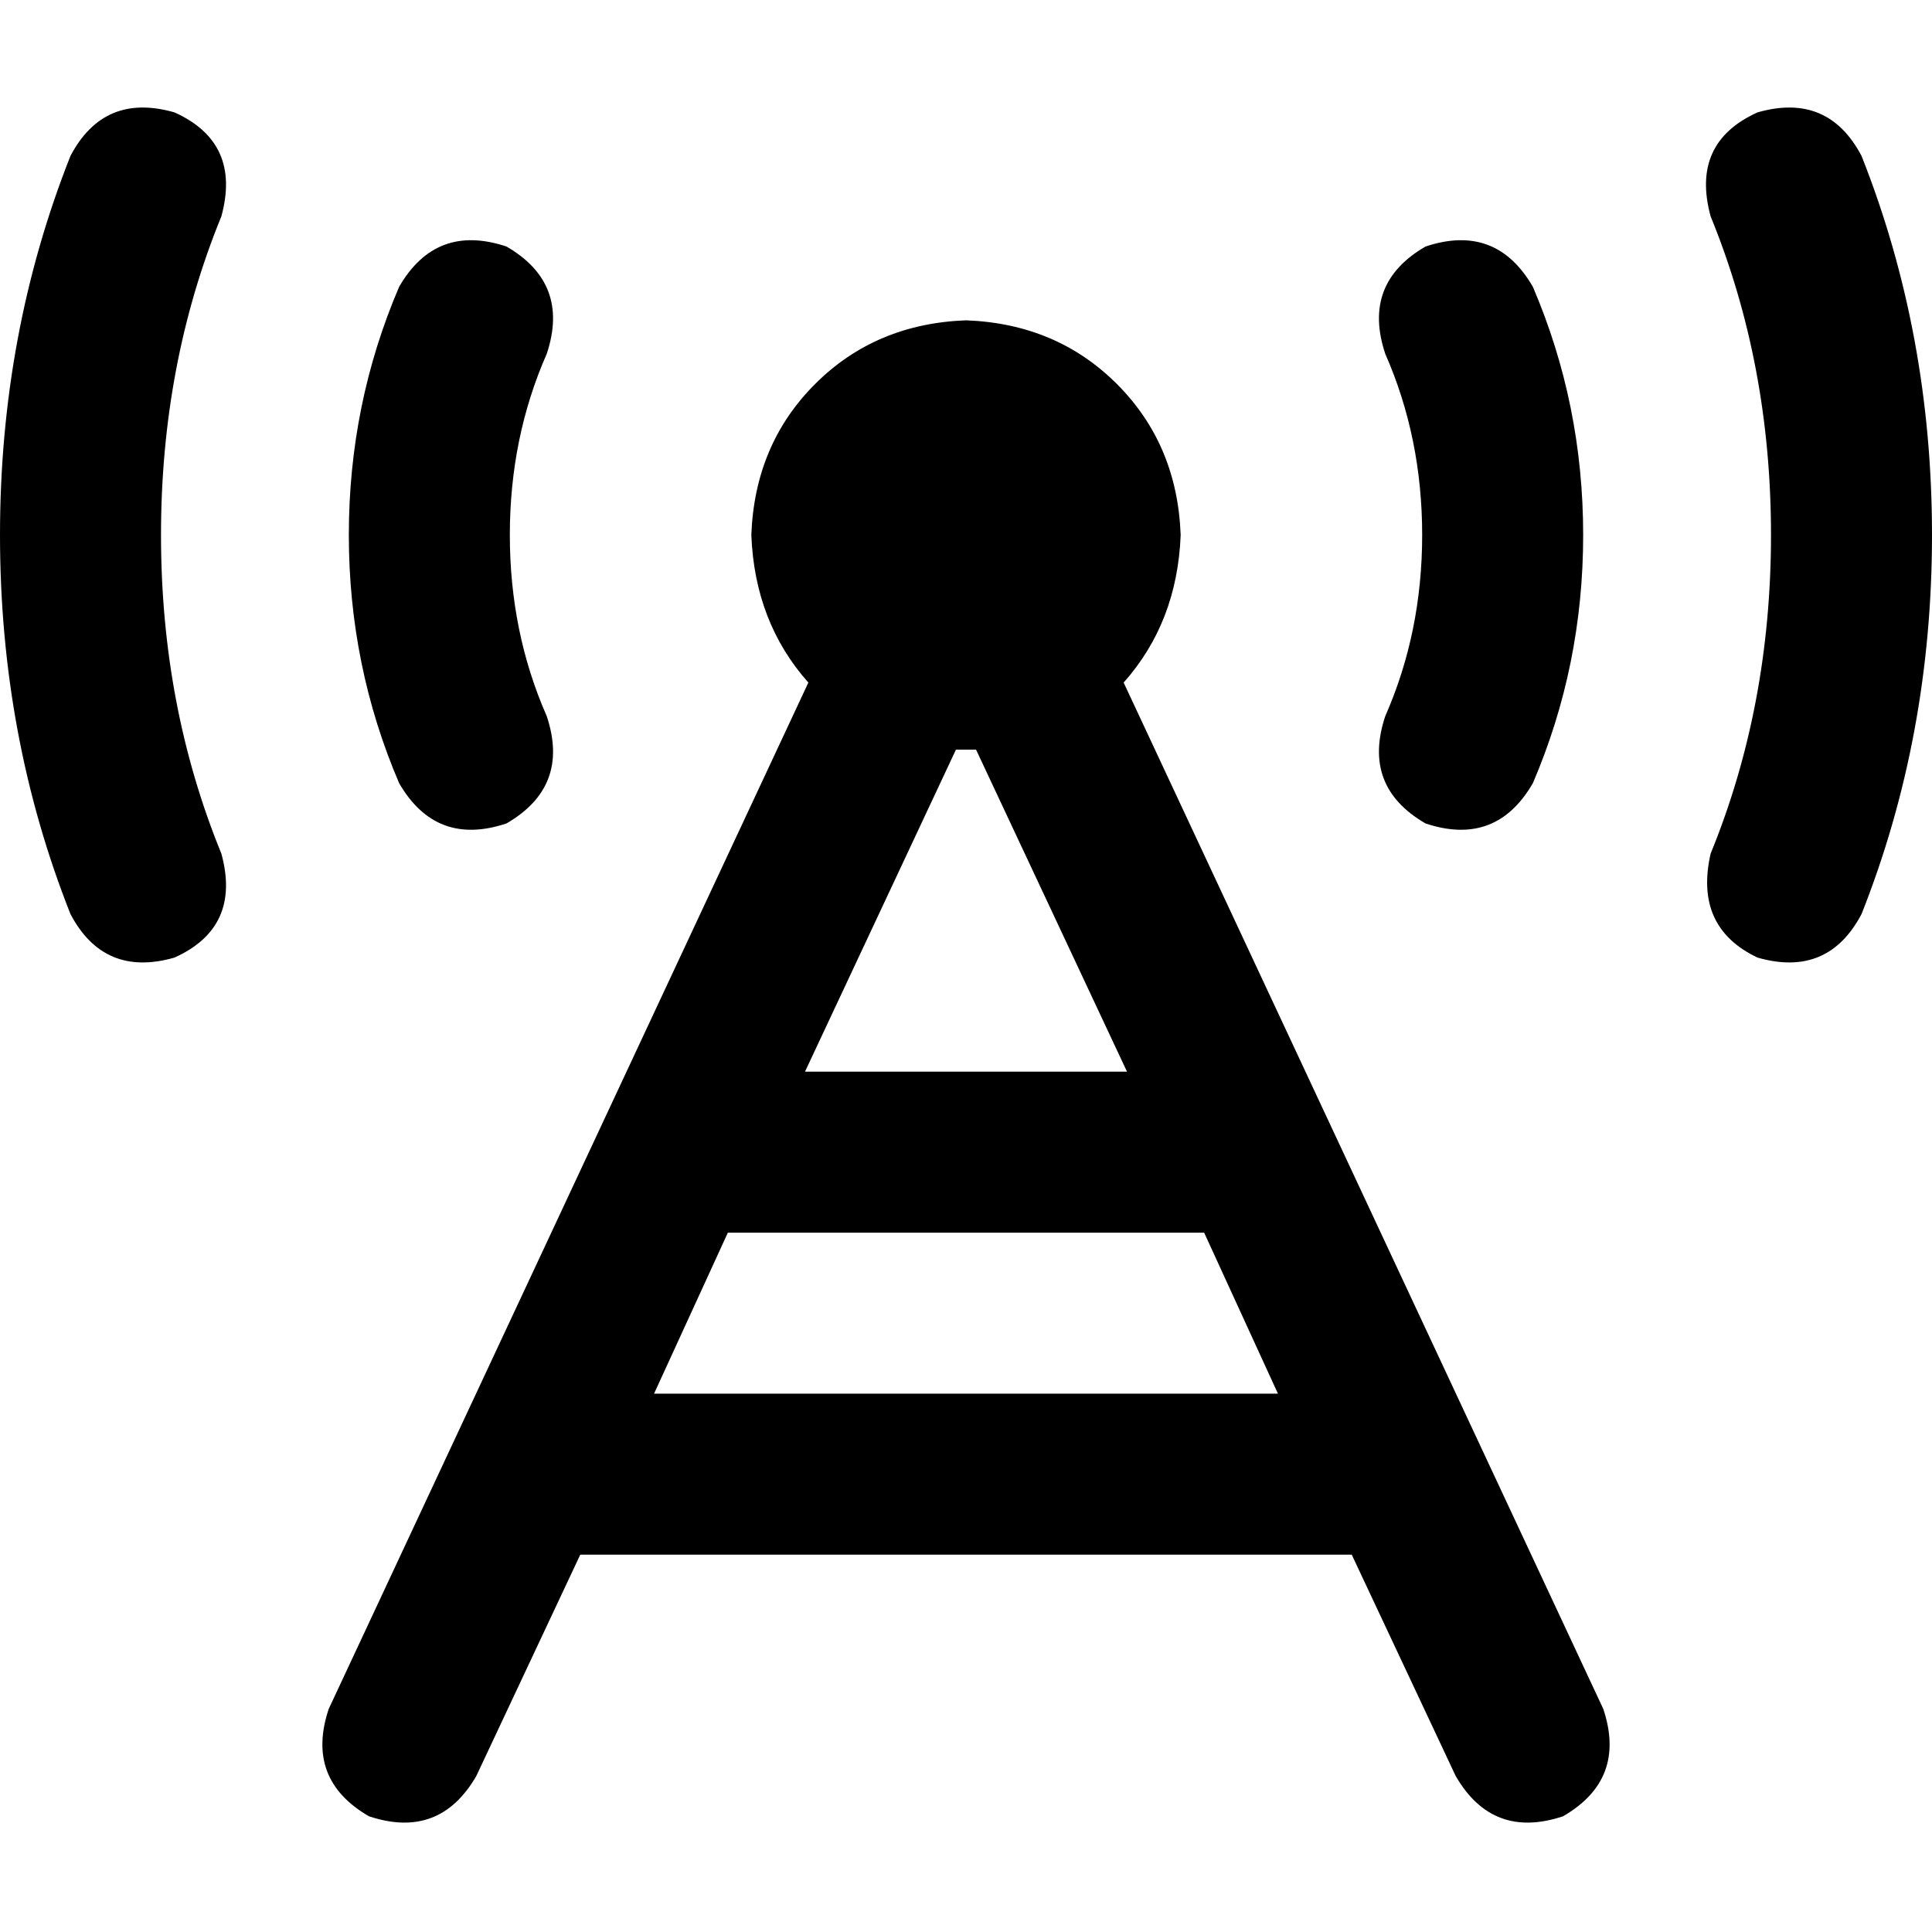 <svg xmlns="http://www.w3.org/2000/svg" viewBox="0 0 512 512">
  <path d="M 46.222 29.778 Q 64 37.778 58.667 57.333 Q 42.667 96.444 42.667 141.778 Q 42.667 187.111 58.667 226.222 Q 64 245.778 46.222 253.778 Q 27.556 259.111 18.667 242.222 Q 0 195.111 0 141.778 Q 0 88.444 18.667 41.333 Q 27.556 24.444 46.222 29.778 L 46.222 29.778 Z M 465.778 29.778 Q 484.444 24.444 493.333 41.333 Q 512 88.444 512 141.778 Q 512 195.111 493.333 242.222 Q 484.444 259.111 465.778 253.778 Q 448.889 245.778 453.333 226.222 Q 469.333 187.111 469.333 141.778 Q 469.333 96.444 453.333 57.333 Q 448 37.778 465.778 29.778 L 465.778 29.778 Z M 258.667 198.667 Q 257.778 198.667 256 198.667 L 256 198.667 L 256 198.667 Q 256 198.667 256 198.667 Q 254.222 198.667 253.333 198.667 L 213.333 284 L 213.333 284 L 298.667 284 L 298.667 284 L 258.667 198.667 L 258.667 198.667 Z M 173.333 369.333 L 338.667 369.333 L 173.333 369.333 L 338.667 369.333 L 319.111 326.667 L 319.111 326.667 L 192.889 326.667 L 192.889 326.667 L 173.333 369.333 L 173.333 369.333 Z M 153.778 412 L 126.222 470.667 L 153.778 412 L 126.222 470.667 Q 116.444 487.556 97.778 481.333 Q 80.889 471.556 87.111 452.889 L 214.222 180.889 L 214.222 180.889 Q 200 164.889 199.111 141.778 Q 200 117.778 216 101.778 Q 232 85.778 256 84.889 Q 280 85.778 296 101.778 Q 312 117.778 312.889 141.778 Q 312 164.889 297.778 180.889 L 424.889 452.889 L 424.889 452.889 Q 431.111 471.556 414.222 481.333 Q 395.556 487.556 385.778 470.667 L 358.222 412 L 358.222 412 L 153.778 412 L 153.778 412 Z M 144.889 93.778 Q 135.111 116 135.111 141.778 Q 135.111 167.556 144.889 189.778 Q 151.111 208.444 134.222 218.222 Q 115.556 224.444 105.778 207.556 Q 92.444 176.444 92.444 141.778 Q 92.444 107.111 105.778 76 Q 115.556 59.111 134.222 65.333 Q 151.111 75.111 144.889 93.778 L 144.889 93.778 Z M 406.222 76 Q 419.556 107.111 419.556 141.778 Q 419.556 176.444 406.222 207.556 Q 396.444 224.444 377.778 218.222 Q 360.889 208.444 367.111 189.778 Q 376.889 167.556 376.889 141.778 Q 376.889 116 367.111 93.778 Q 360.889 75.111 377.778 65.333 Q 396.444 59.111 406.222 76 L 406.222 76 Z" />
</svg>
